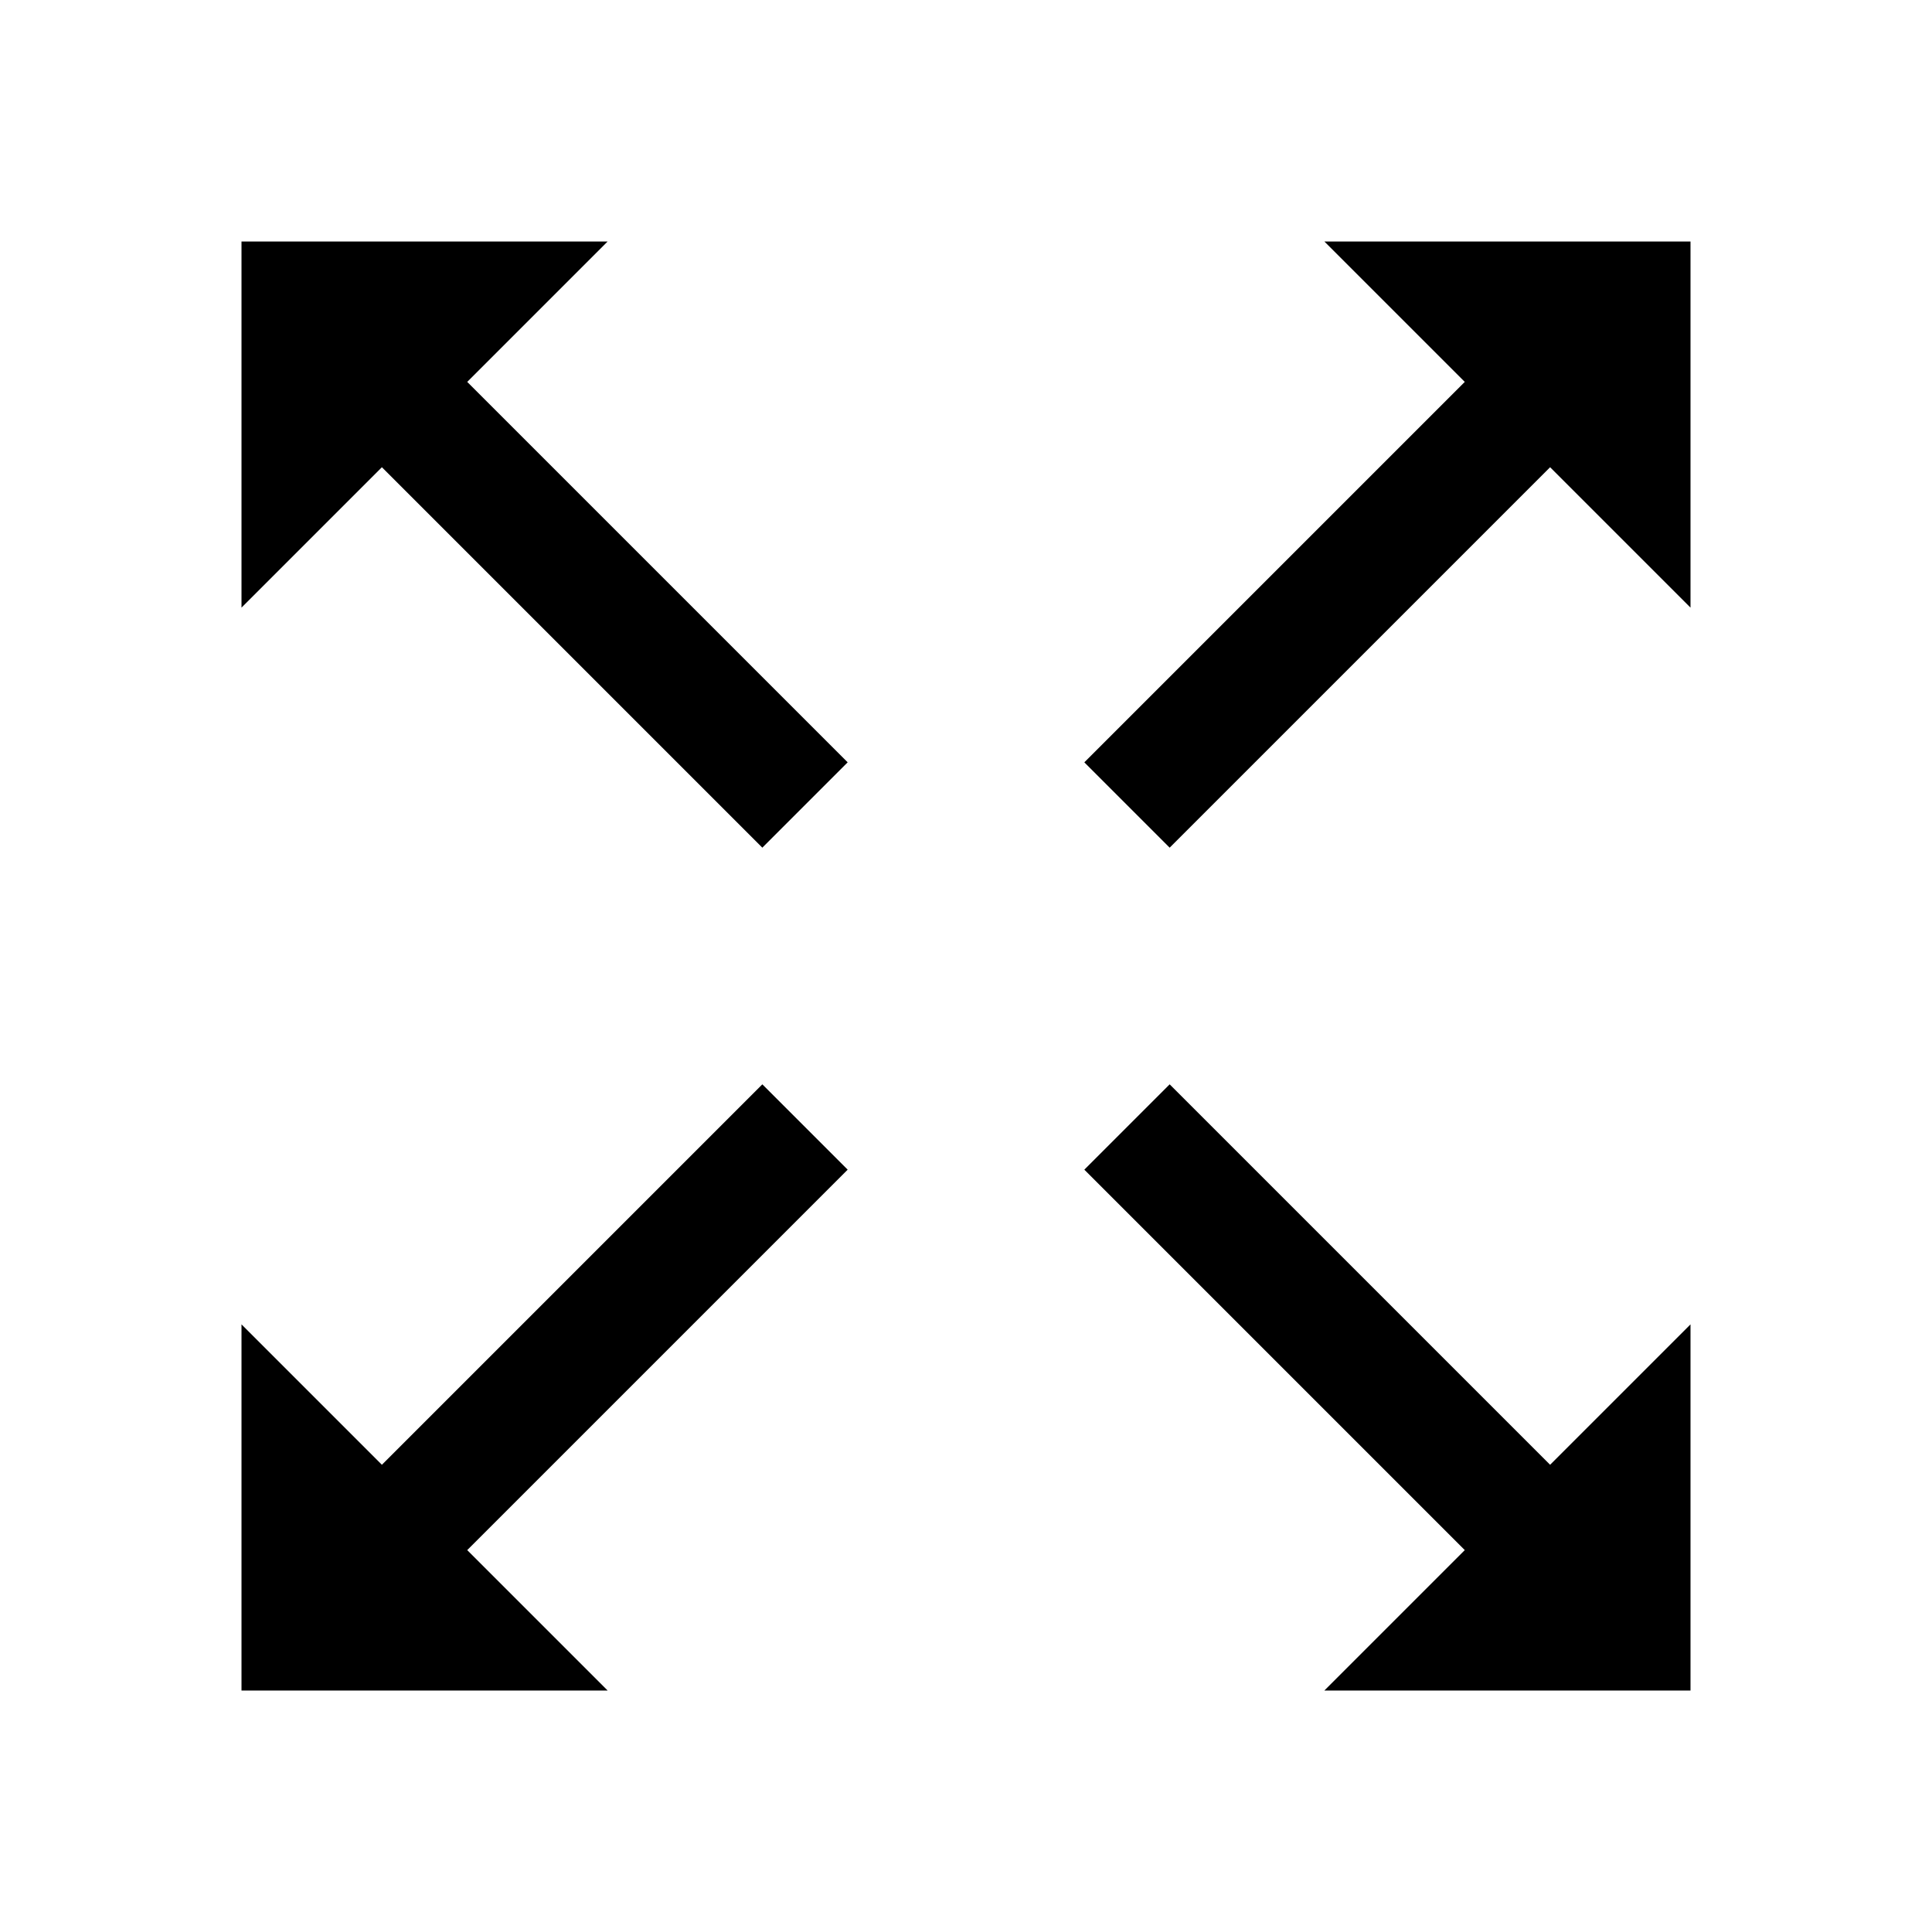 <svg fill="none" viewBox="0 0 24 24" xmlns="http://www.w3.org/2000/svg">
  <path fill="currentColor" d="M18.196 4.744 16.452 3H21v4.548l-1.744-1.744-4.726 4.726-1.06-1.06 4.726-4.726ZM4.744 18.196 9.47 13.47l1.06 1.06-4.726 4.726L7.548 21H3v-4.548l1.744 1.744Zm1.06-13.452L7.548 3H3v4.548l1.744-1.744L9.47 10.53l1.06-1.06-4.726-4.726Zm13.452 13.452L14.53 13.47l-1.06 1.06 4.726 4.726L16.452 21H21v-4.548l-1.744 1.744Z" clip-rule="evenodd"/>
</svg>
